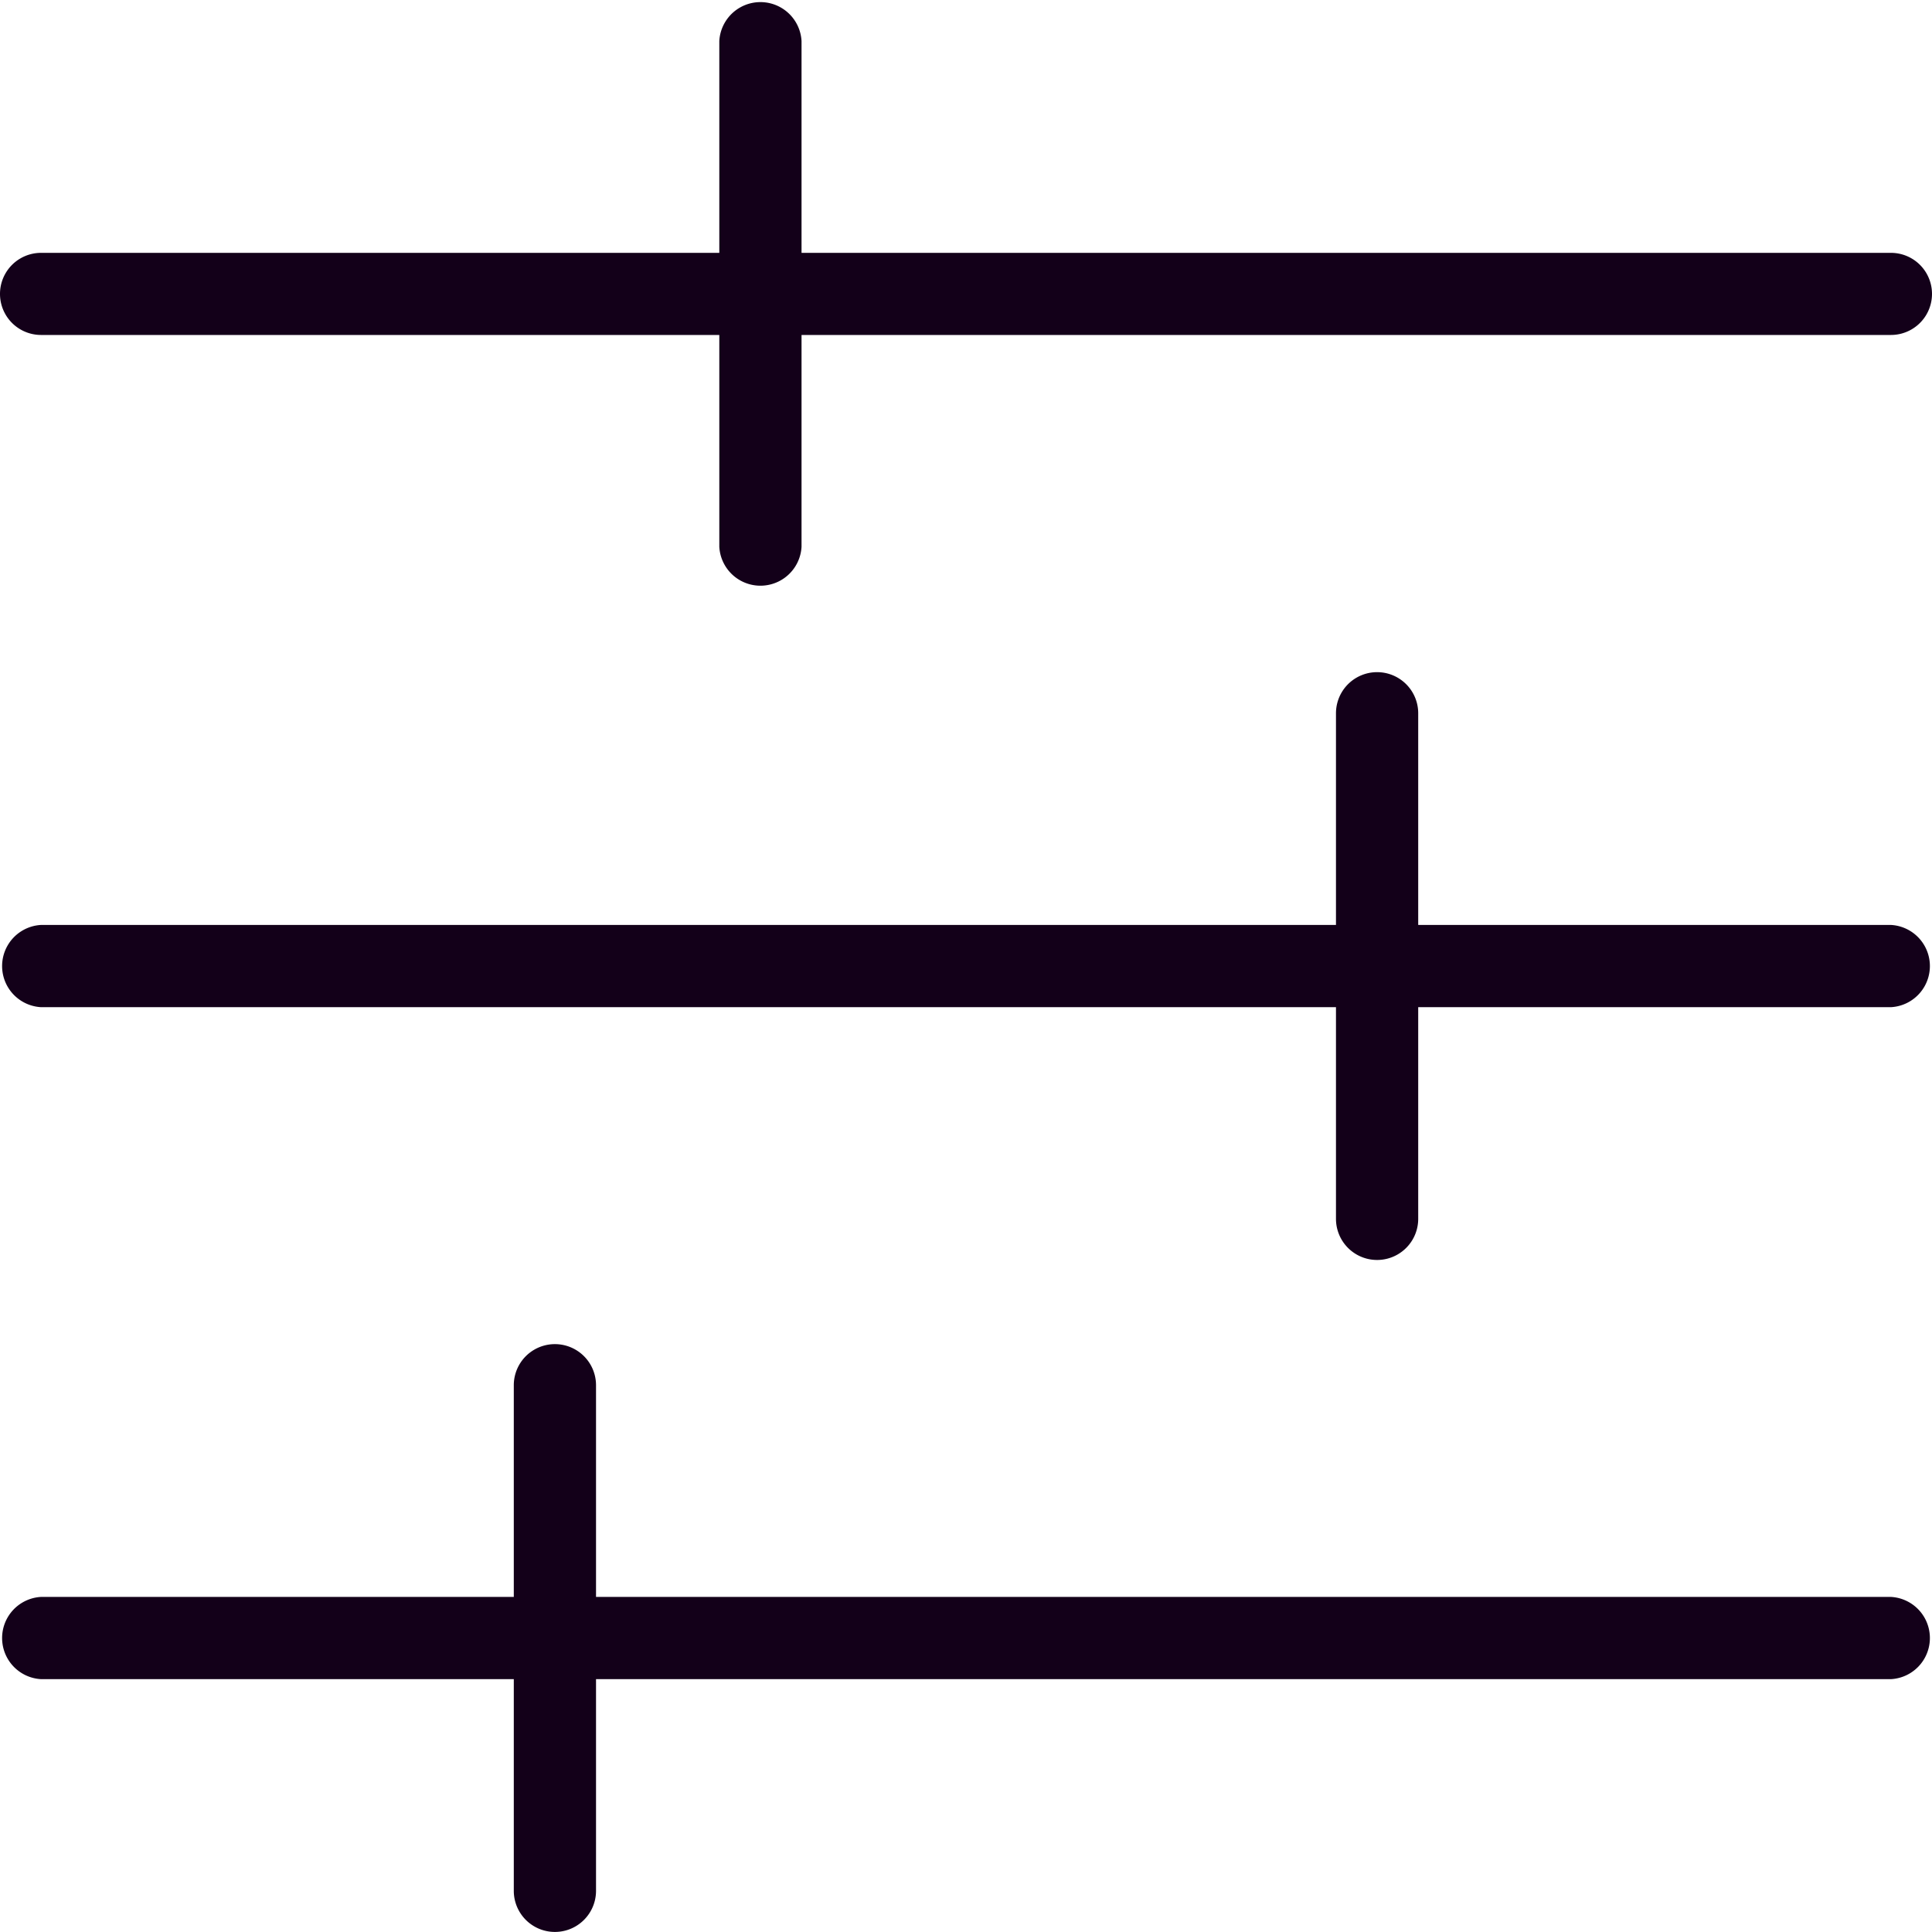 <svg xmlns="http://www.w3.org/2000/svg" xmlns:xlink="http://www.w3.org/1999/xlink" width="16" height="16" viewBox="0 0 16 16">
  <defs>
    <clipPath id="clip-path">
      <rect id="Rectangle_9514" data-name="Rectangle 9514" width="16" height="16" transform="translate(774 584)" fill="#fff"/>
    </clipPath>
  </defs>
  <g id="Group_31710" data-name="Group 31710" transform="translate(-774 -584)" clip-path="url(#clip-path)">
    <path id="Path_57355" data-name="Path 57355" d="M774.34,586.774h5.617v1.754a.341.341,0,0,0,.681,0v-1.754h9.022a.34.34,0,1,0,0-.68h-9.022V584.34a.341.341,0,0,0-.681,0v1.754H774.34a.34.34,0,1,0,0,.68Z" fill="#130019"/>
    <path id="Path_57356" data-name="Path 57356" d="M789.66,591.66h-3.915v-1.753a.34.34,0,1,0-.681,0v1.753H774.34a.341.341,0,0,0,0,.681h10.724v1.753a.34.34,0,0,0,.681,0v-1.753h3.915a.341.341,0,0,0,0-.681Z" fill="#130019"/>
    <path id="Path_57357" data-name="Path 57357" d="M789.66,597.225H778.936v-1.753a.34.34,0,0,0-.681,0v1.753H774.34a.341.341,0,0,0,0,.681h3.915v1.753a.34.34,0,1,0,.681,0v-1.753H789.66a.341.341,0,0,0,0-.681Z" fill="#130019"/>
  </g>
</svg>
